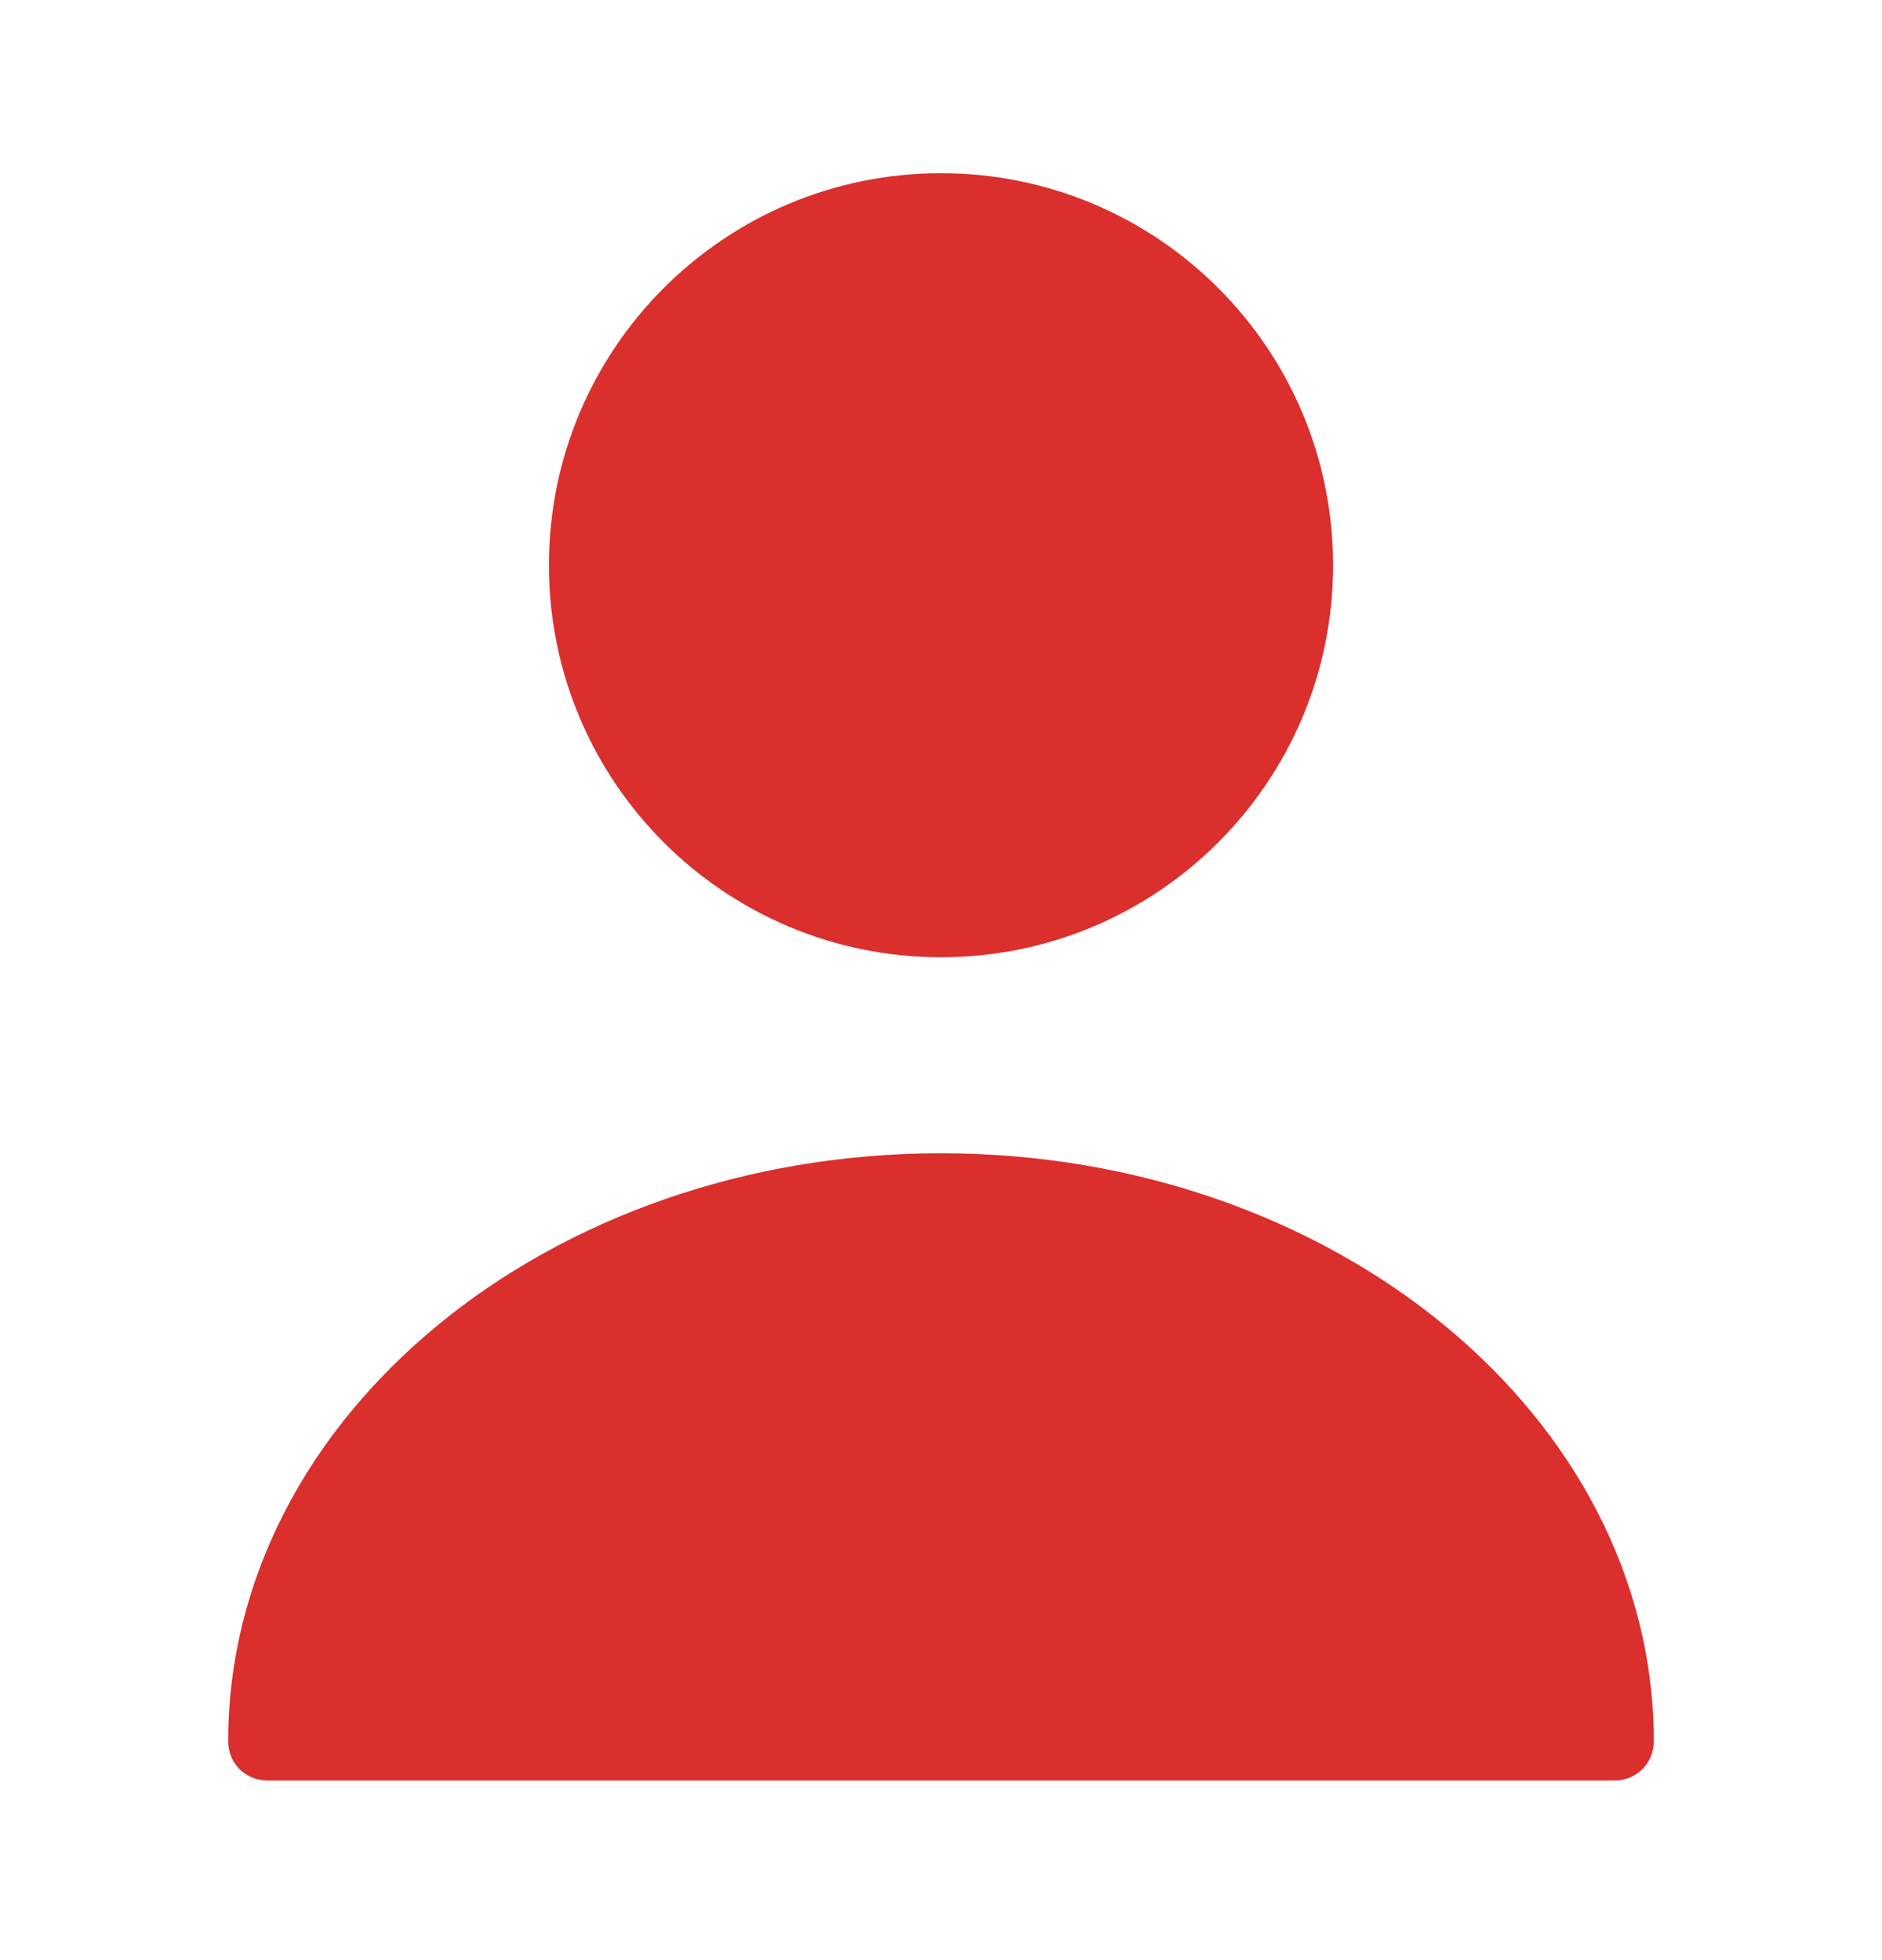 <svg width="24" height="25" viewBox="0 0 24 25" fill="none" xmlns="http://www.w3.org/2000/svg">
<path d="M12 12.209C14.761 12.209 17 9.97 17 7.209C17 4.448 14.761 2.209 12 2.209C9.239 2.209 7 4.448 7 7.209C7 9.97 9.239 12.209 12 12.209Z" fill="#DA2F2D"/>
<path d="M12 14.709C6.99 14.709 2.91 18.069 2.91 22.209C2.91 22.489 3.13 22.709 3.41 22.709H20.59C20.87 22.709 21.09 22.489 21.09 22.209C21.09 18.069 17.01 14.709 12 14.709Z" fill="#DA2F2D"/>
</svg>
